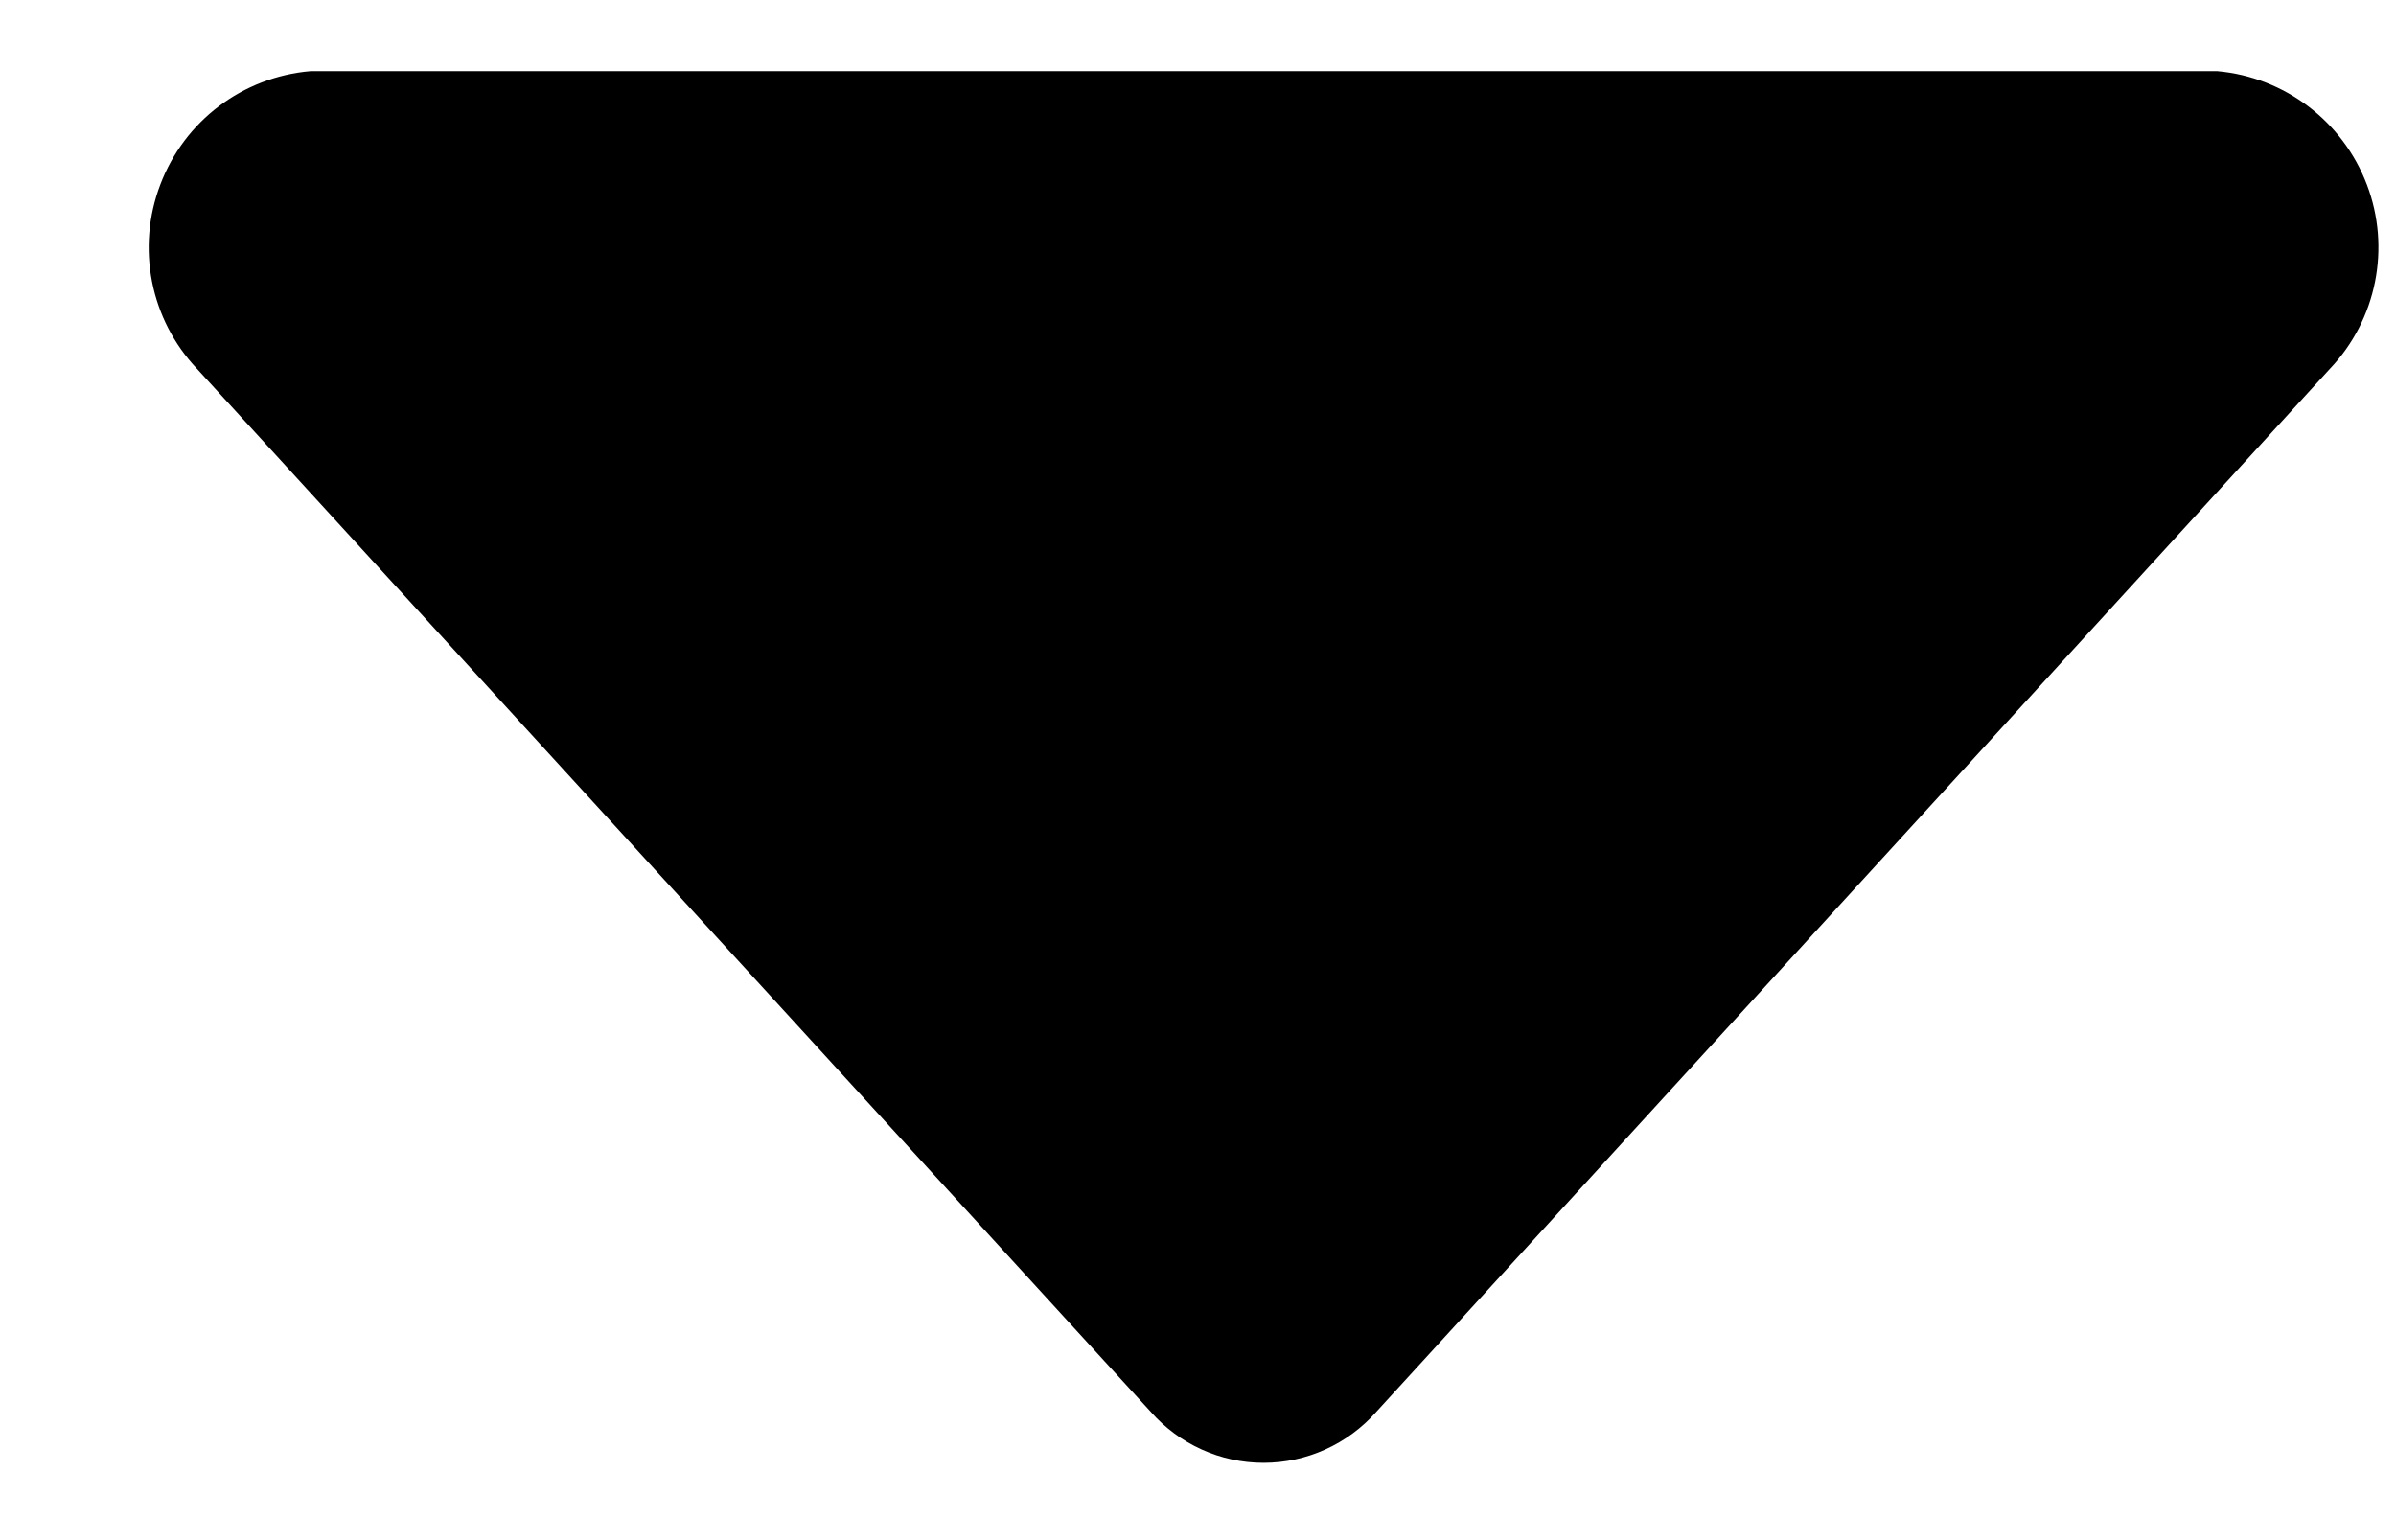 <svg width="14" height="9" viewBox="0 0 14 9" fill="none" xmlns="http://www.w3.org/2000/svg">
<path d="M1.151 2.155L6.724 8.25C6.89 8.439 7.13 8.548 7.383 8.548C7.635 8.548 7.875 8.439 8.042 8.25L13.614 2.155C13.887 1.868 13.971 1.449 13.83 1.079C13.689 0.709 13.35 0.451 12.956 0.416L1.814 0.416C1.418 0.45 1.078 0.706 0.937 1.078C0.795 1.449 0.879 1.868 1.151 2.155Z" fill="black"/>
</svg>
